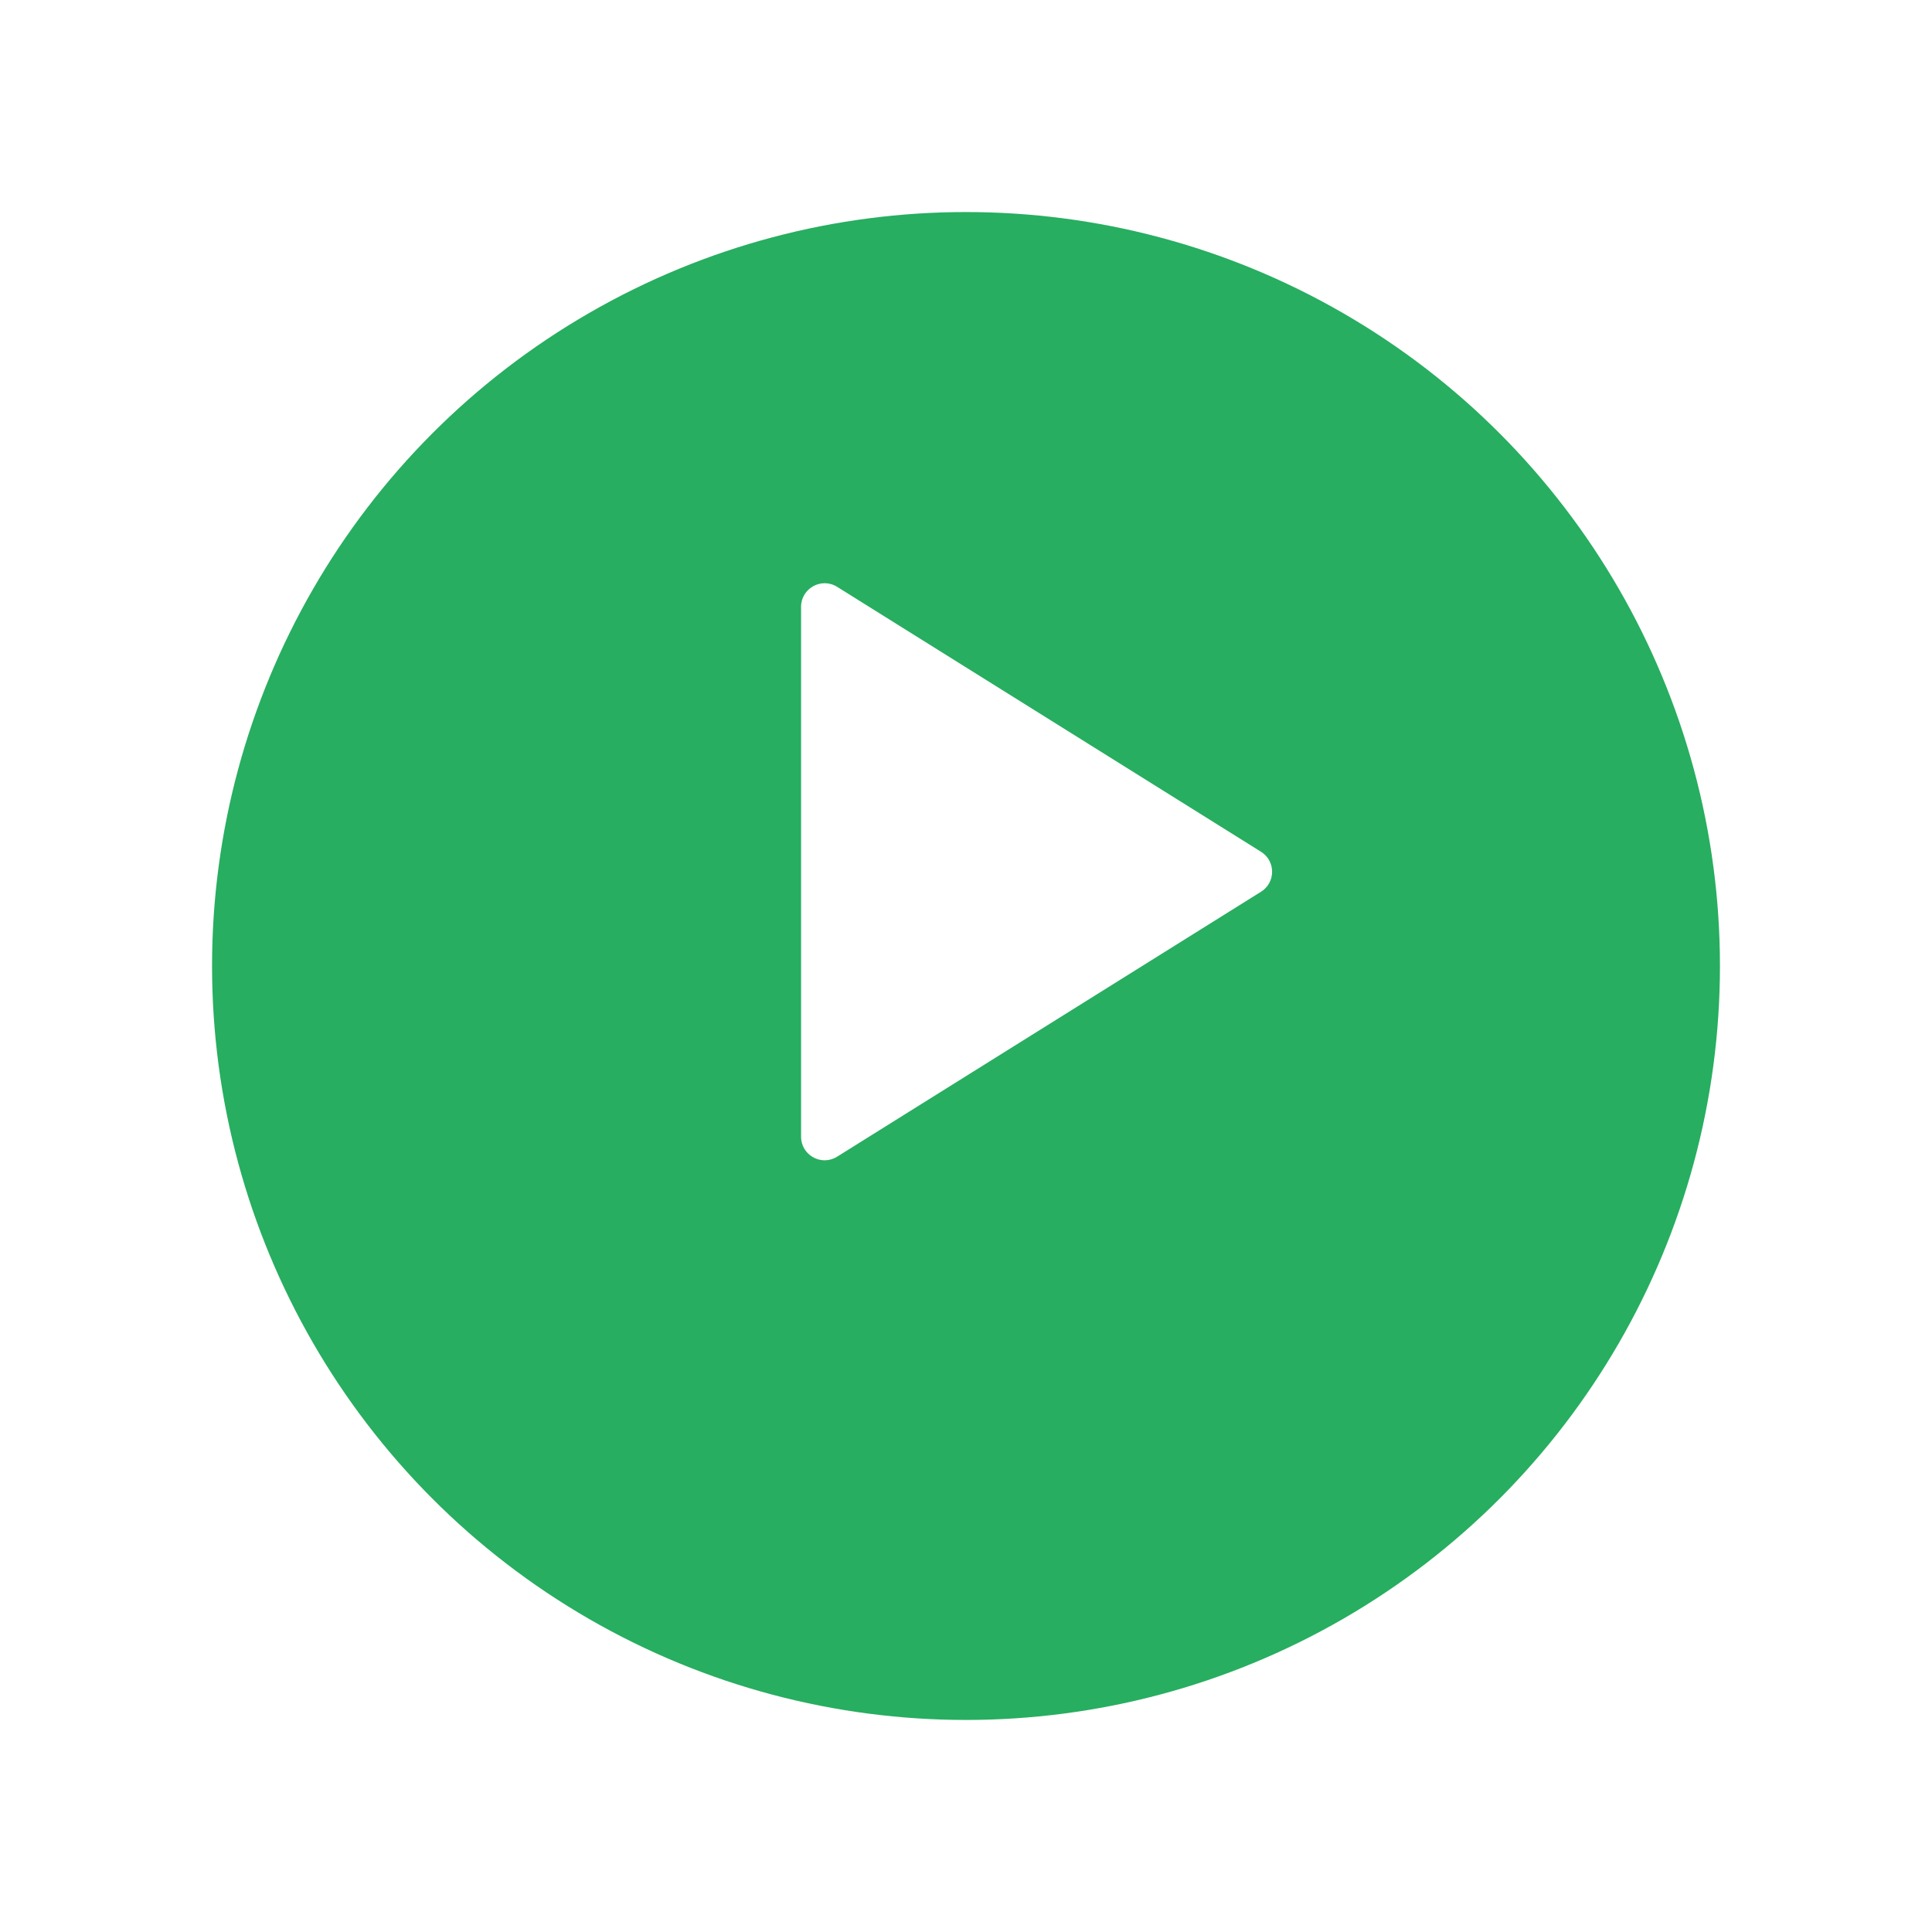 <svg width="82" height="82" viewBox="0 0 82 82" fill="none" xmlns="http://www.w3.org/2000/svg">
<g filter="url(#filter0_d_301_20225)">
<circle cx="41" cy="37" r="32" fill="#27AE60"/>
</g>
<path d="M53.522 37.848C54.149 37.456 54.149 36.544 53.522 36.152L35.53 24.907C34.864 24.491 34 24.97 34 25.755V48.245C34 49.031 34.864 49.51 35.53 49.093L53.522 37.848Z" fill="white"/>
<defs>
<filter id="filter0_d_301_20225" x="0" y="0" width="82" height="82" filterUnits="userSpaceOnUse" color-interpolation-filters="sRGB">
<feFlood flood-opacity="0" result="BackgroundImageFix"/>
<feColorMatrix in="SourceAlpha" type="matrix" values="0 0 0 0 0 0 0 0 0 0 0 0 0 0 0 0 0 0 127 0" result="hardAlpha"/>
<feMorphology radius="1" operator="dilate" in="SourceAlpha" result="effect1_dropShadow_301_20225"/>
<feOffset dy="4"/>
<feGaussianBlur stdDeviation="4"/>
<feComposite in2="hardAlpha" operator="out"/>
<feColorMatrix type="matrix" values="0 0 0 0 0 0 0 0 0 0 0 0 0 0 0 0 0 0 0.08 0"/>
<feBlend mode="normal" in2="BackgroundImageFix" result="effect1_dropShadow_301_20225"/>
<feBlend mode="normal" in="SourceGraphic" in2="effect1_dropShadow_301_20225" result="shape"/>
</filter>
</defs>
</svg>
